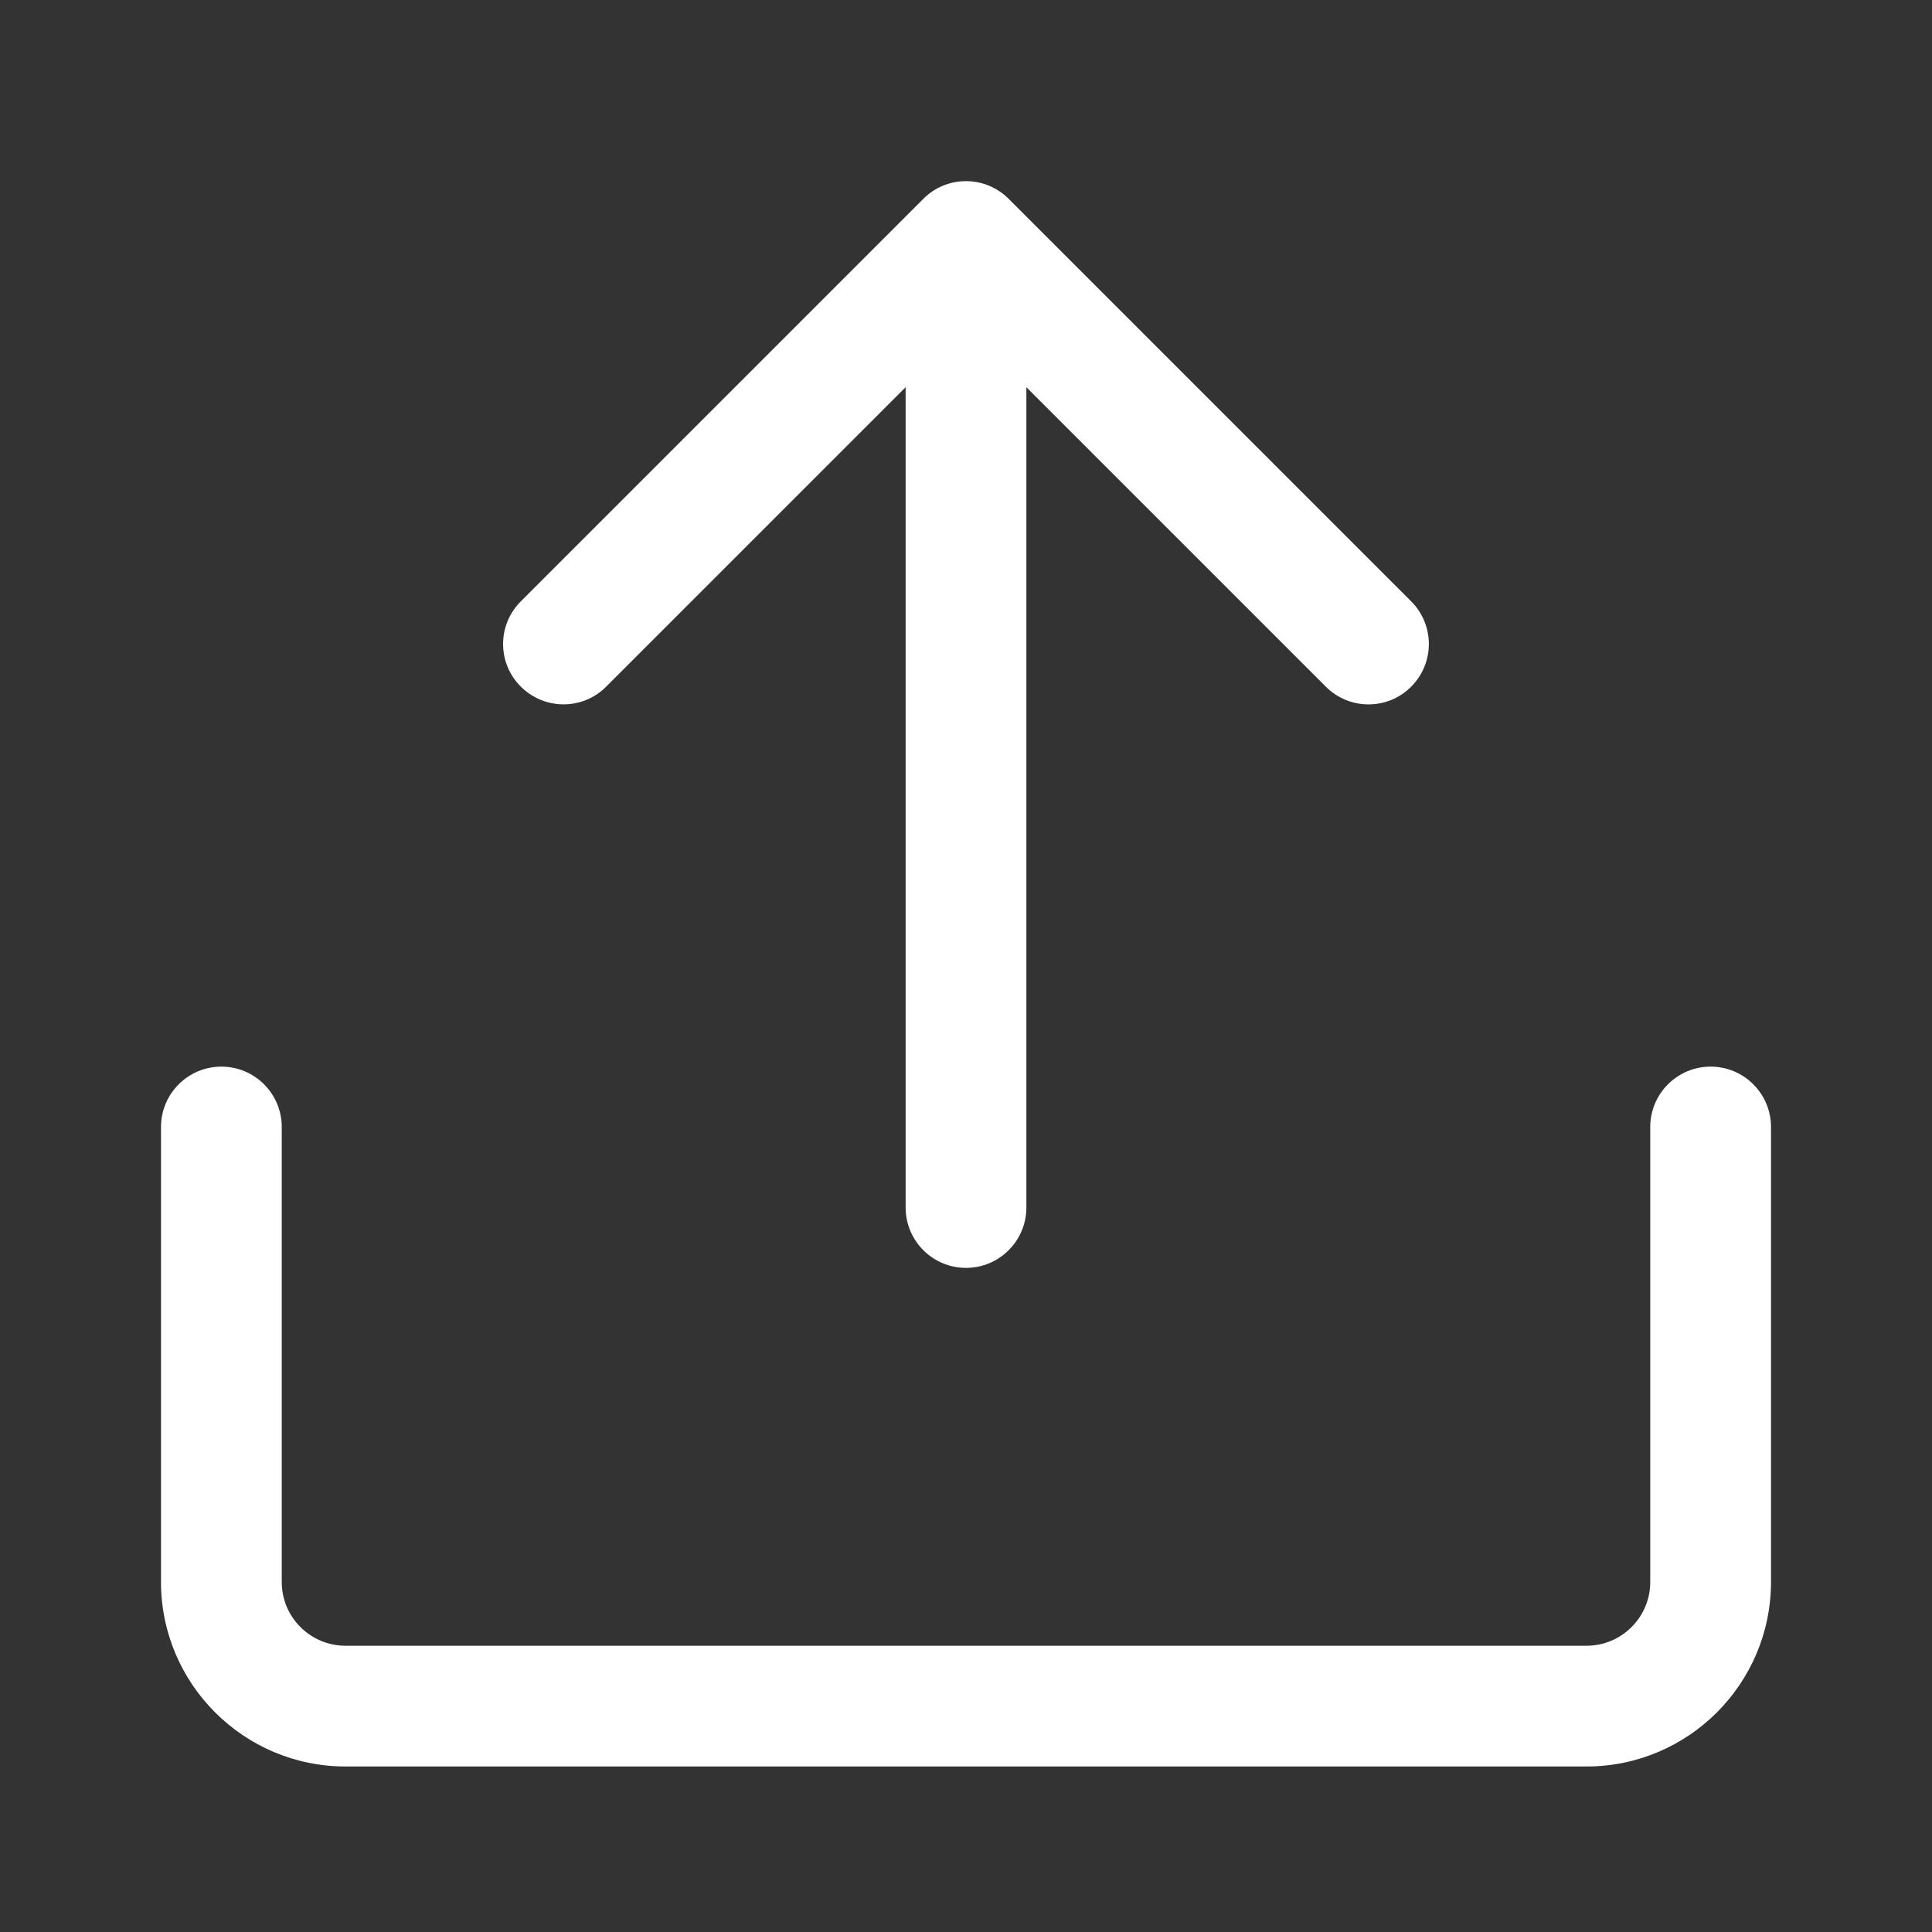 <svg fill="#fff" xmlns="http://www.w3.org/2000/svg" xmlns:xlink="http://www.w3.org/1999/xlink" viewBox="0 0 24 24" aria-hidden="true" class="r-4qtqp9 r-yyyyoo r-1xvli5t r-dnmrzs r-bnwqim r-1plcrui r-lrvibr r-1hdv0qi">
  <rect x="0" y="0" width="24" height="24" fill="#333333" stroke="none"/>
  <g>
    <path d="M17.53 7.47l-5-5c-.293-.293-.768-.293-1.06 0l-5 5c-.294.293-.294.768 0 1.06s.767.294 1.06 0l3.72-3.72V15c0 .414.336.75.75.75s.75-.336.75-.75V4.81l3.72 3.72c.146.147.338.22.53.22s.384-.072.53-.22c.293-.293.293-.767 0-1.06z"></path>
    <path d="M19.708 21.944H4.292C3.028 21.944 2 20.916 2 19.652V14c0-.414.336-.75.75-.75s.75.336.75.75v5.652c0 .437.355.792.792.792h15.416c.437 0 .792-.355.792-.792V14c0-.414.336-.75.75-.75s.75.336.75.75v5.652c0 1.264-1.028 2.292-2.292 2.292z"></path>
  </g>
</svg>